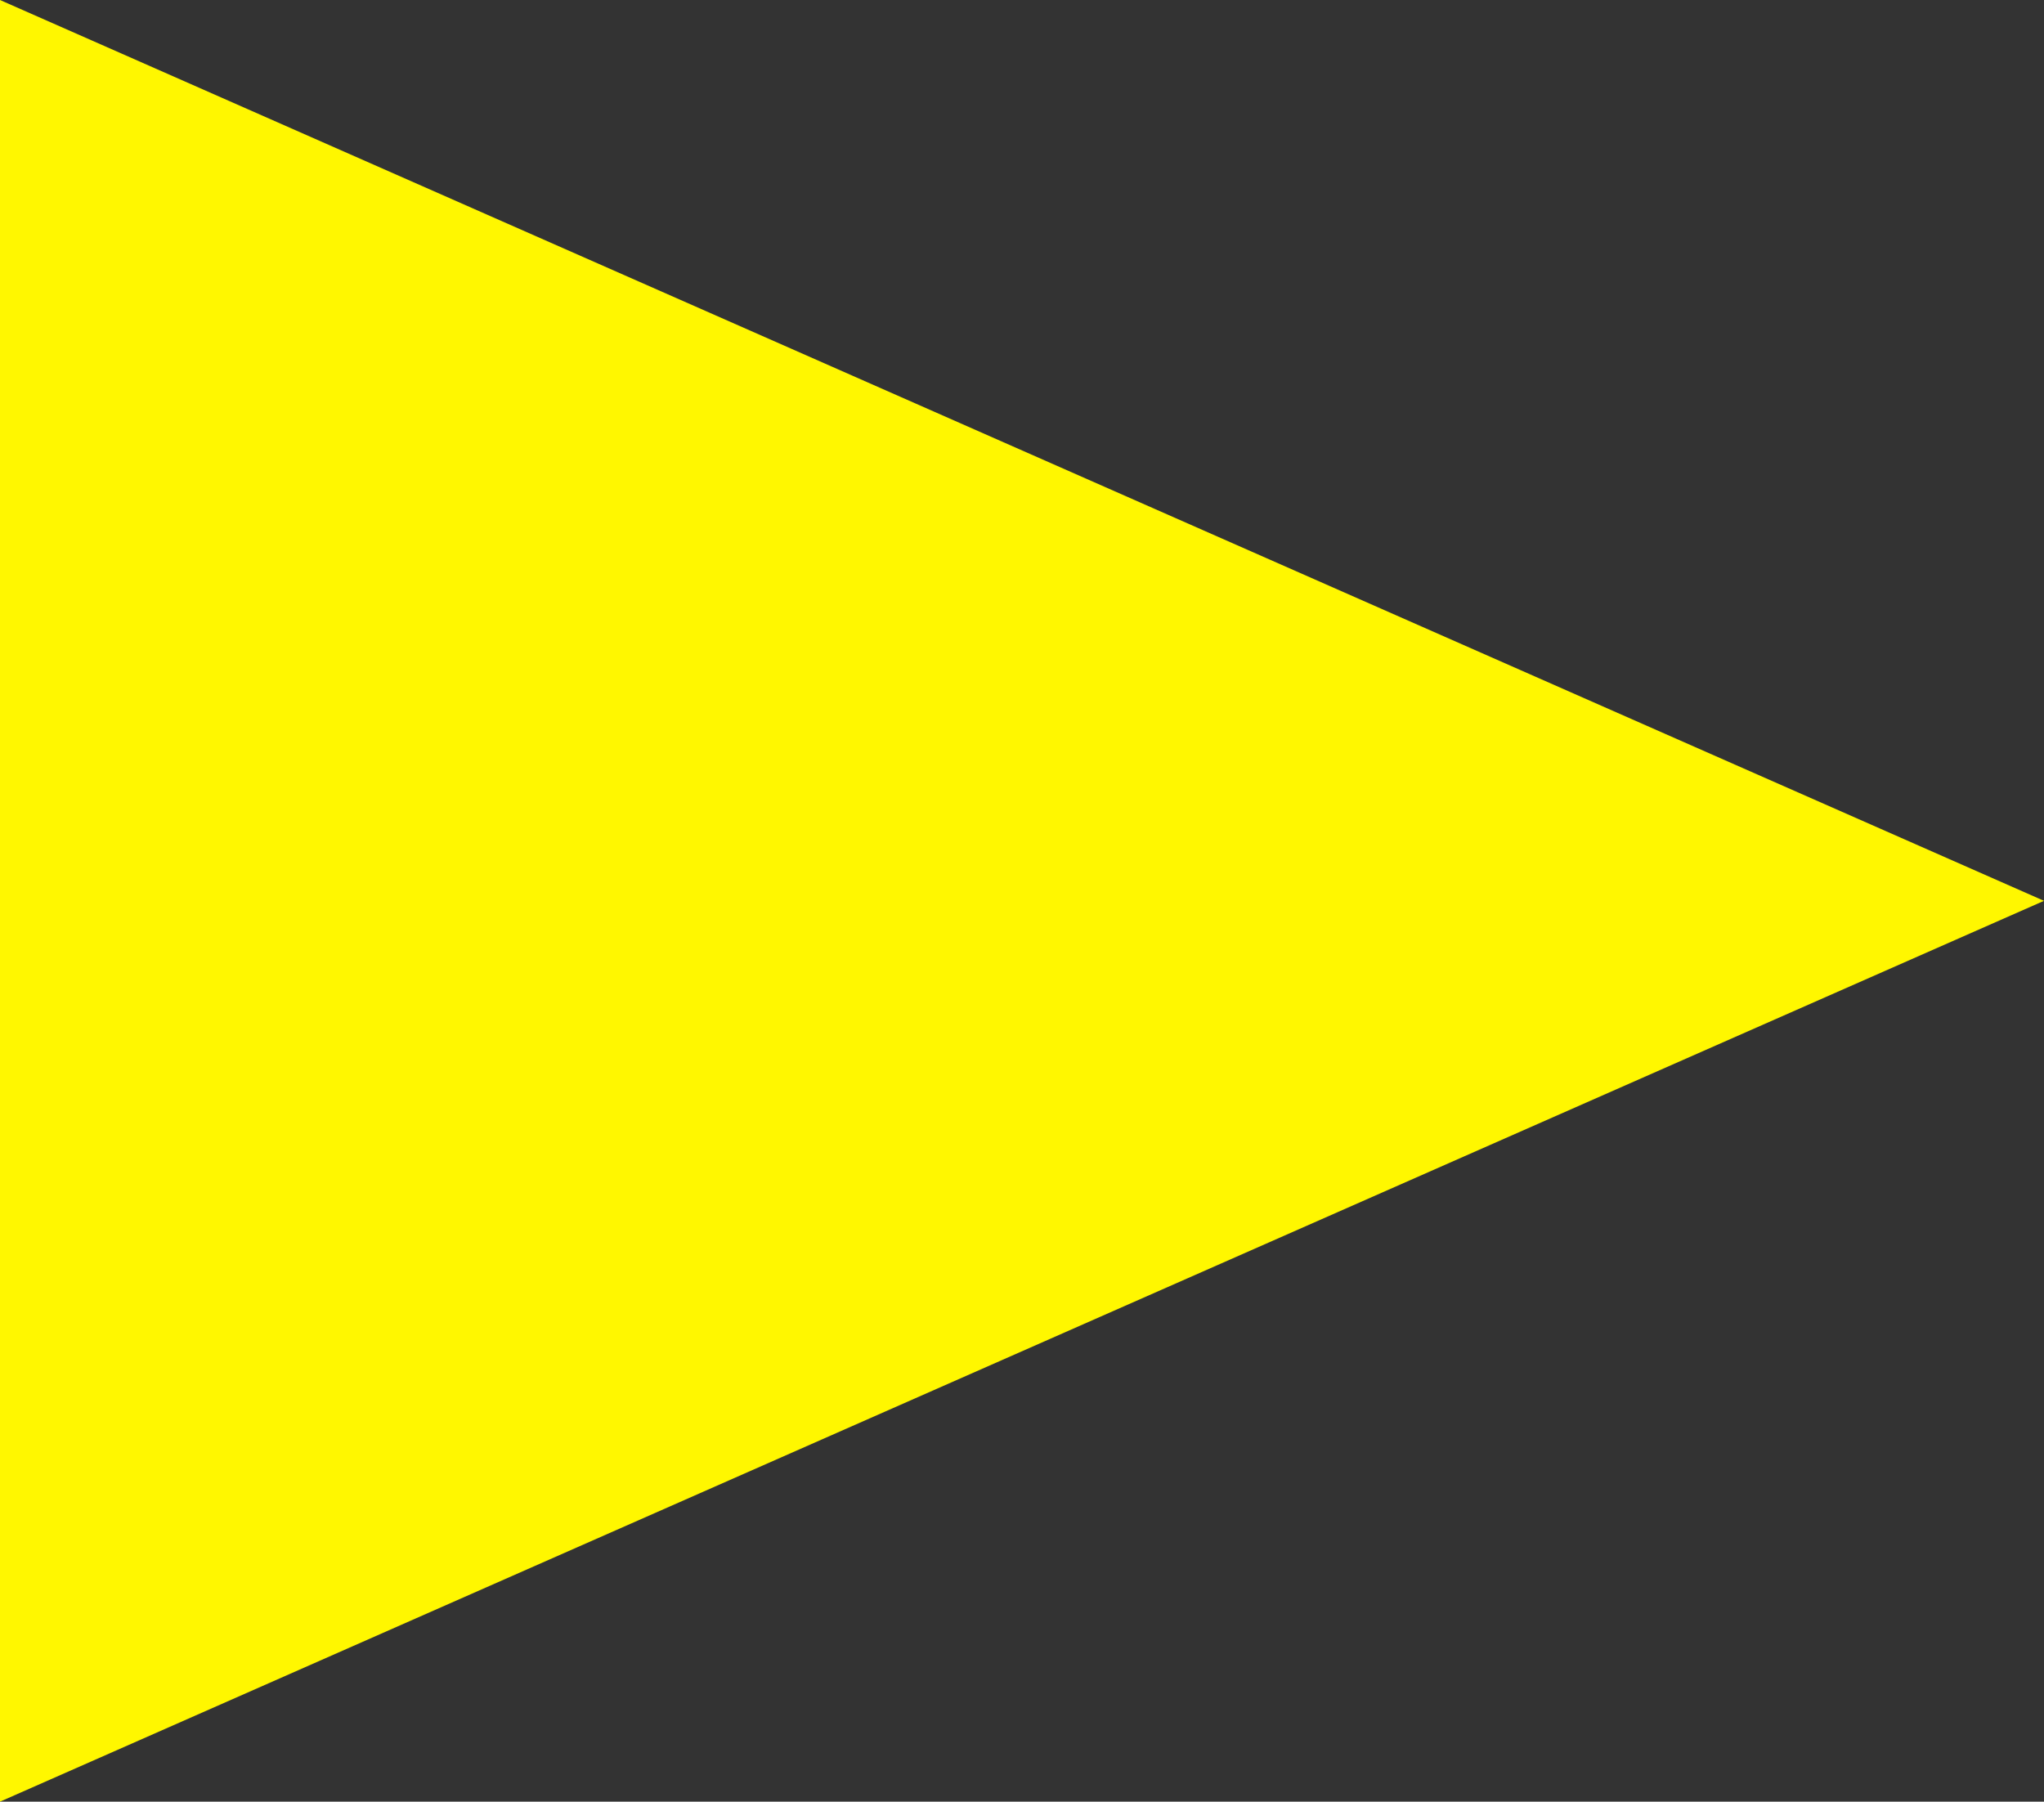 <svg version="1.1" xmlns="http://www.w3.org/2000/svg" xmlns:xlink="http://www.w3.org/1999/xlink" width="9.092" height="8.014" viewBox="0,0,9.092,8.014"><rect x="0" y="0" width="9.092" height="8.014" fill="#333333" stroke="none"/><g transform="translate(-234.995,-175.96)"><g data-paper-data="{&quot;isPaintingLayer&quot;:true}" fill="#fff700" fill-rule="nonzero" stroke="none" stroke-width="0" stroke-linecap="butt" stroke-linejoin="miter" stroke-miterlimit="10" stroke-dasharray="" stroke-dashoffset="0" style="mix-blend-mode: normal"><path d="M244.087,179.967l-9.092,4.007v-8.014z"/></g></g></svg>